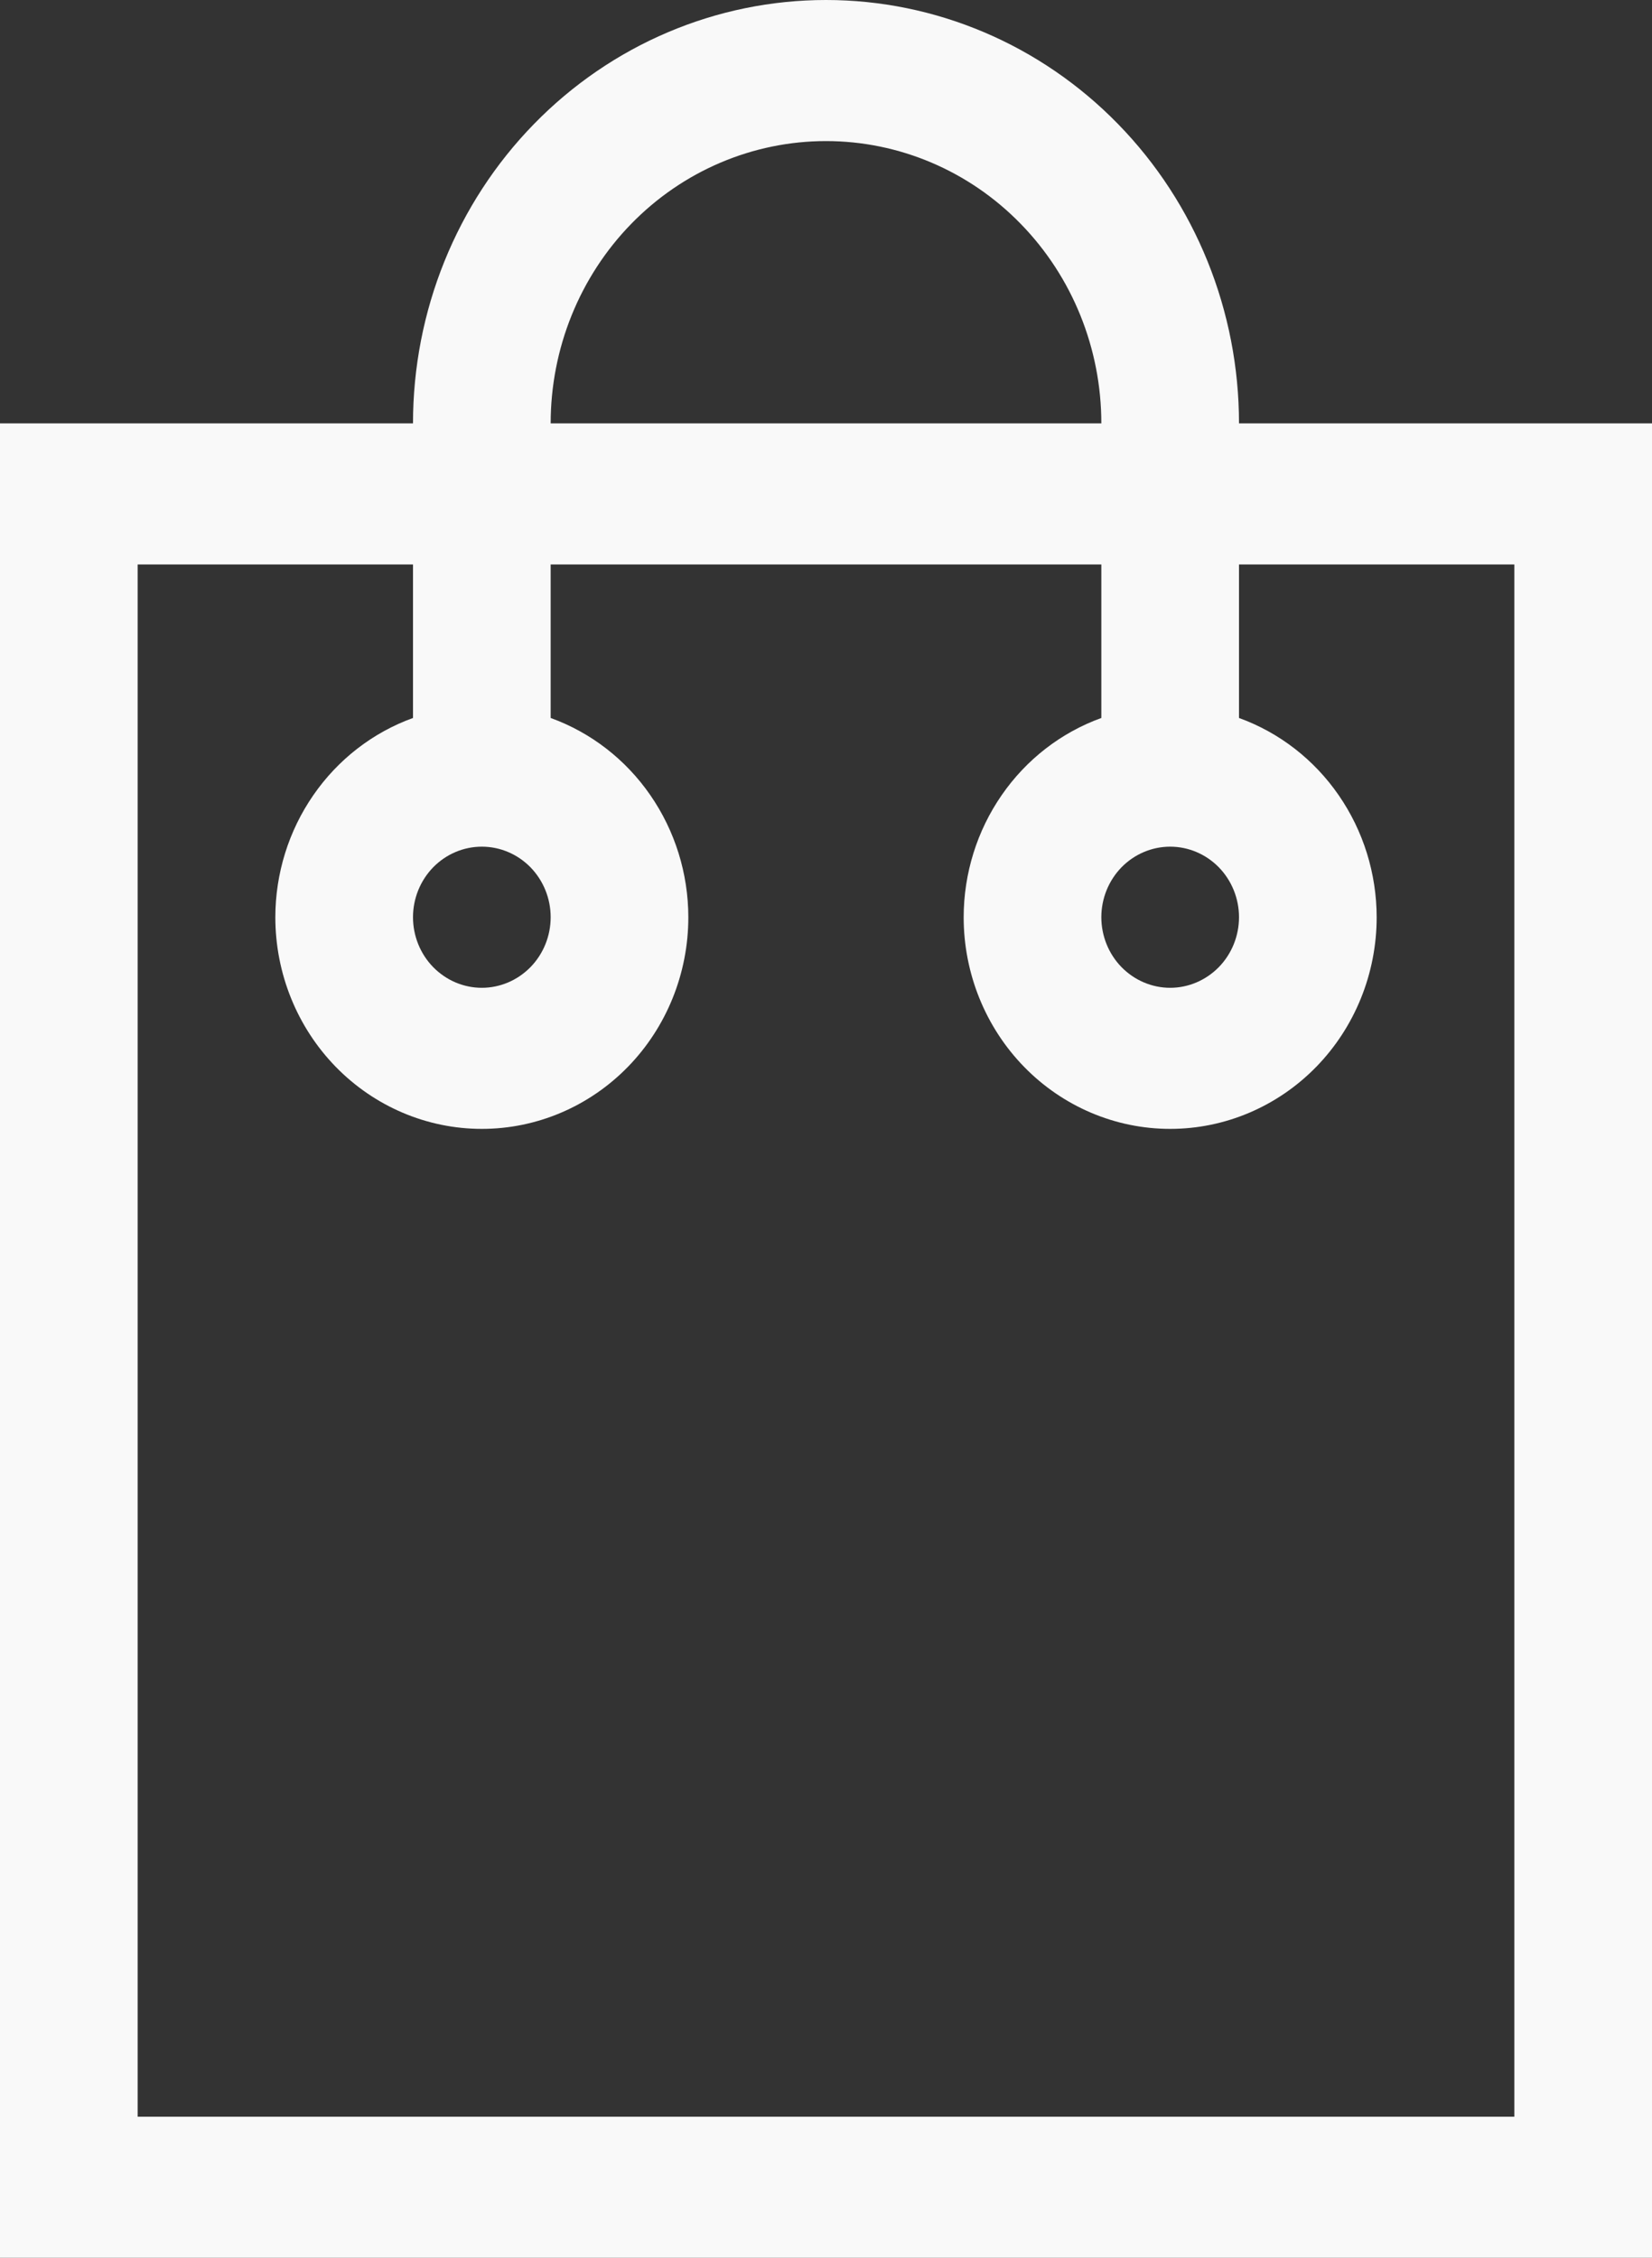 <svg width="30" height="41" viewBox="0 0 30 41" fill="none" xmlns="http://www.w3.org/2000/svg">
<rect x="0" y="0" width="30" height="41" fill="#333333" stroke="none"/>
<path d="M15 0C13.011 0 11.103 0.81 9.697 2.252C8.29 3.693 7.5 5.649 7.5 7.688H0V10.25V38.438V41H30V38.438V10.25V7.688H22.5C22.5 5.649 21.71 3.693 20.303 2.252C18.897 0.81 16.989 0 15 0ZM15 2.562C16.326 2.562 17.598 3.102 18.535 4.064C19.473 5.025 20 6.328 20 7.688H10C10 6.328 10.527 5.025 11.464 4.064C12.402 3.102 13.674 2.562 15 2.562ZM2.5 10.25H7.5V13.038C6.77 13.302 6.137 13.792 5.69 14.44C5.242 15.088 5.001 15.862 5 16.656C5 17.676 5.395 18.653 6.098 19.374C6.802 20.095 7.755 20.5 8.75 20.5C9.745 20.5 10.698 20.095 11.402 19.374C12.105 18.653 12.5 17.676 12.5 16.656C12.499 15.862 12.258 15.088 11.81 14.44C11.363 13.792 10.73 13.302 10 13.038V10.25H20V13.038C19.27 13.302 18.637 13.792 18.19 14.44C17.742 15.088 17.501 15.862 17.5 16.656C17.5 17.676 17.895 18.653 18.598 19.374C19.302 20.095 20.255 20.5 21.25 20.5C22.245 20.5 23.198 20.095 23.902 19.374C24.605 18.653 25 17.676 25 16.656C24.999 15.862 24.758 15.088 24.31 14.44C23.863 13.792 23.23 13.302 22.5 13.038V10.25H27.5V38.438H2.5V10.25ZM8.75 15.375C9.082 15.375 9.399 15.51 9.634 15.75C9.868 15.991 10 16.316 10 16.656C10 16.996 9.868 17.322 9.634 17.562C9.399 17.802 9.082 17.938 8.75 17.938C8.418 17.938 8.101 17.802 7.866 17.562C7.632 17.322 7.5 16.996 7.5 16.656C7.5 16.316 7.632 15.991 7.866 15.75C8.101 15.51 8.418 15.375 8.75 15.375ZM21.25 15.375C21.581 15.375 21.899 15.51 22.134 15.75C22.368 15.991 22.5 16.316 22.5 16.656C22.5 16.996 22.368 17.322 22.134 17.562C21.899 17.802 21.581 17.938 21.25 17.938C20.919 17.938 20.601 17.802 20.366 17.562C20.132 17.322 20 16.996 20 16.656C20 16.316 20.132 15.991 20.366 15.75C20.601 15.51 20.919 15.375 21.25 15.375Z" fill="white" fill-opacity="0.97"/>
</svg>
